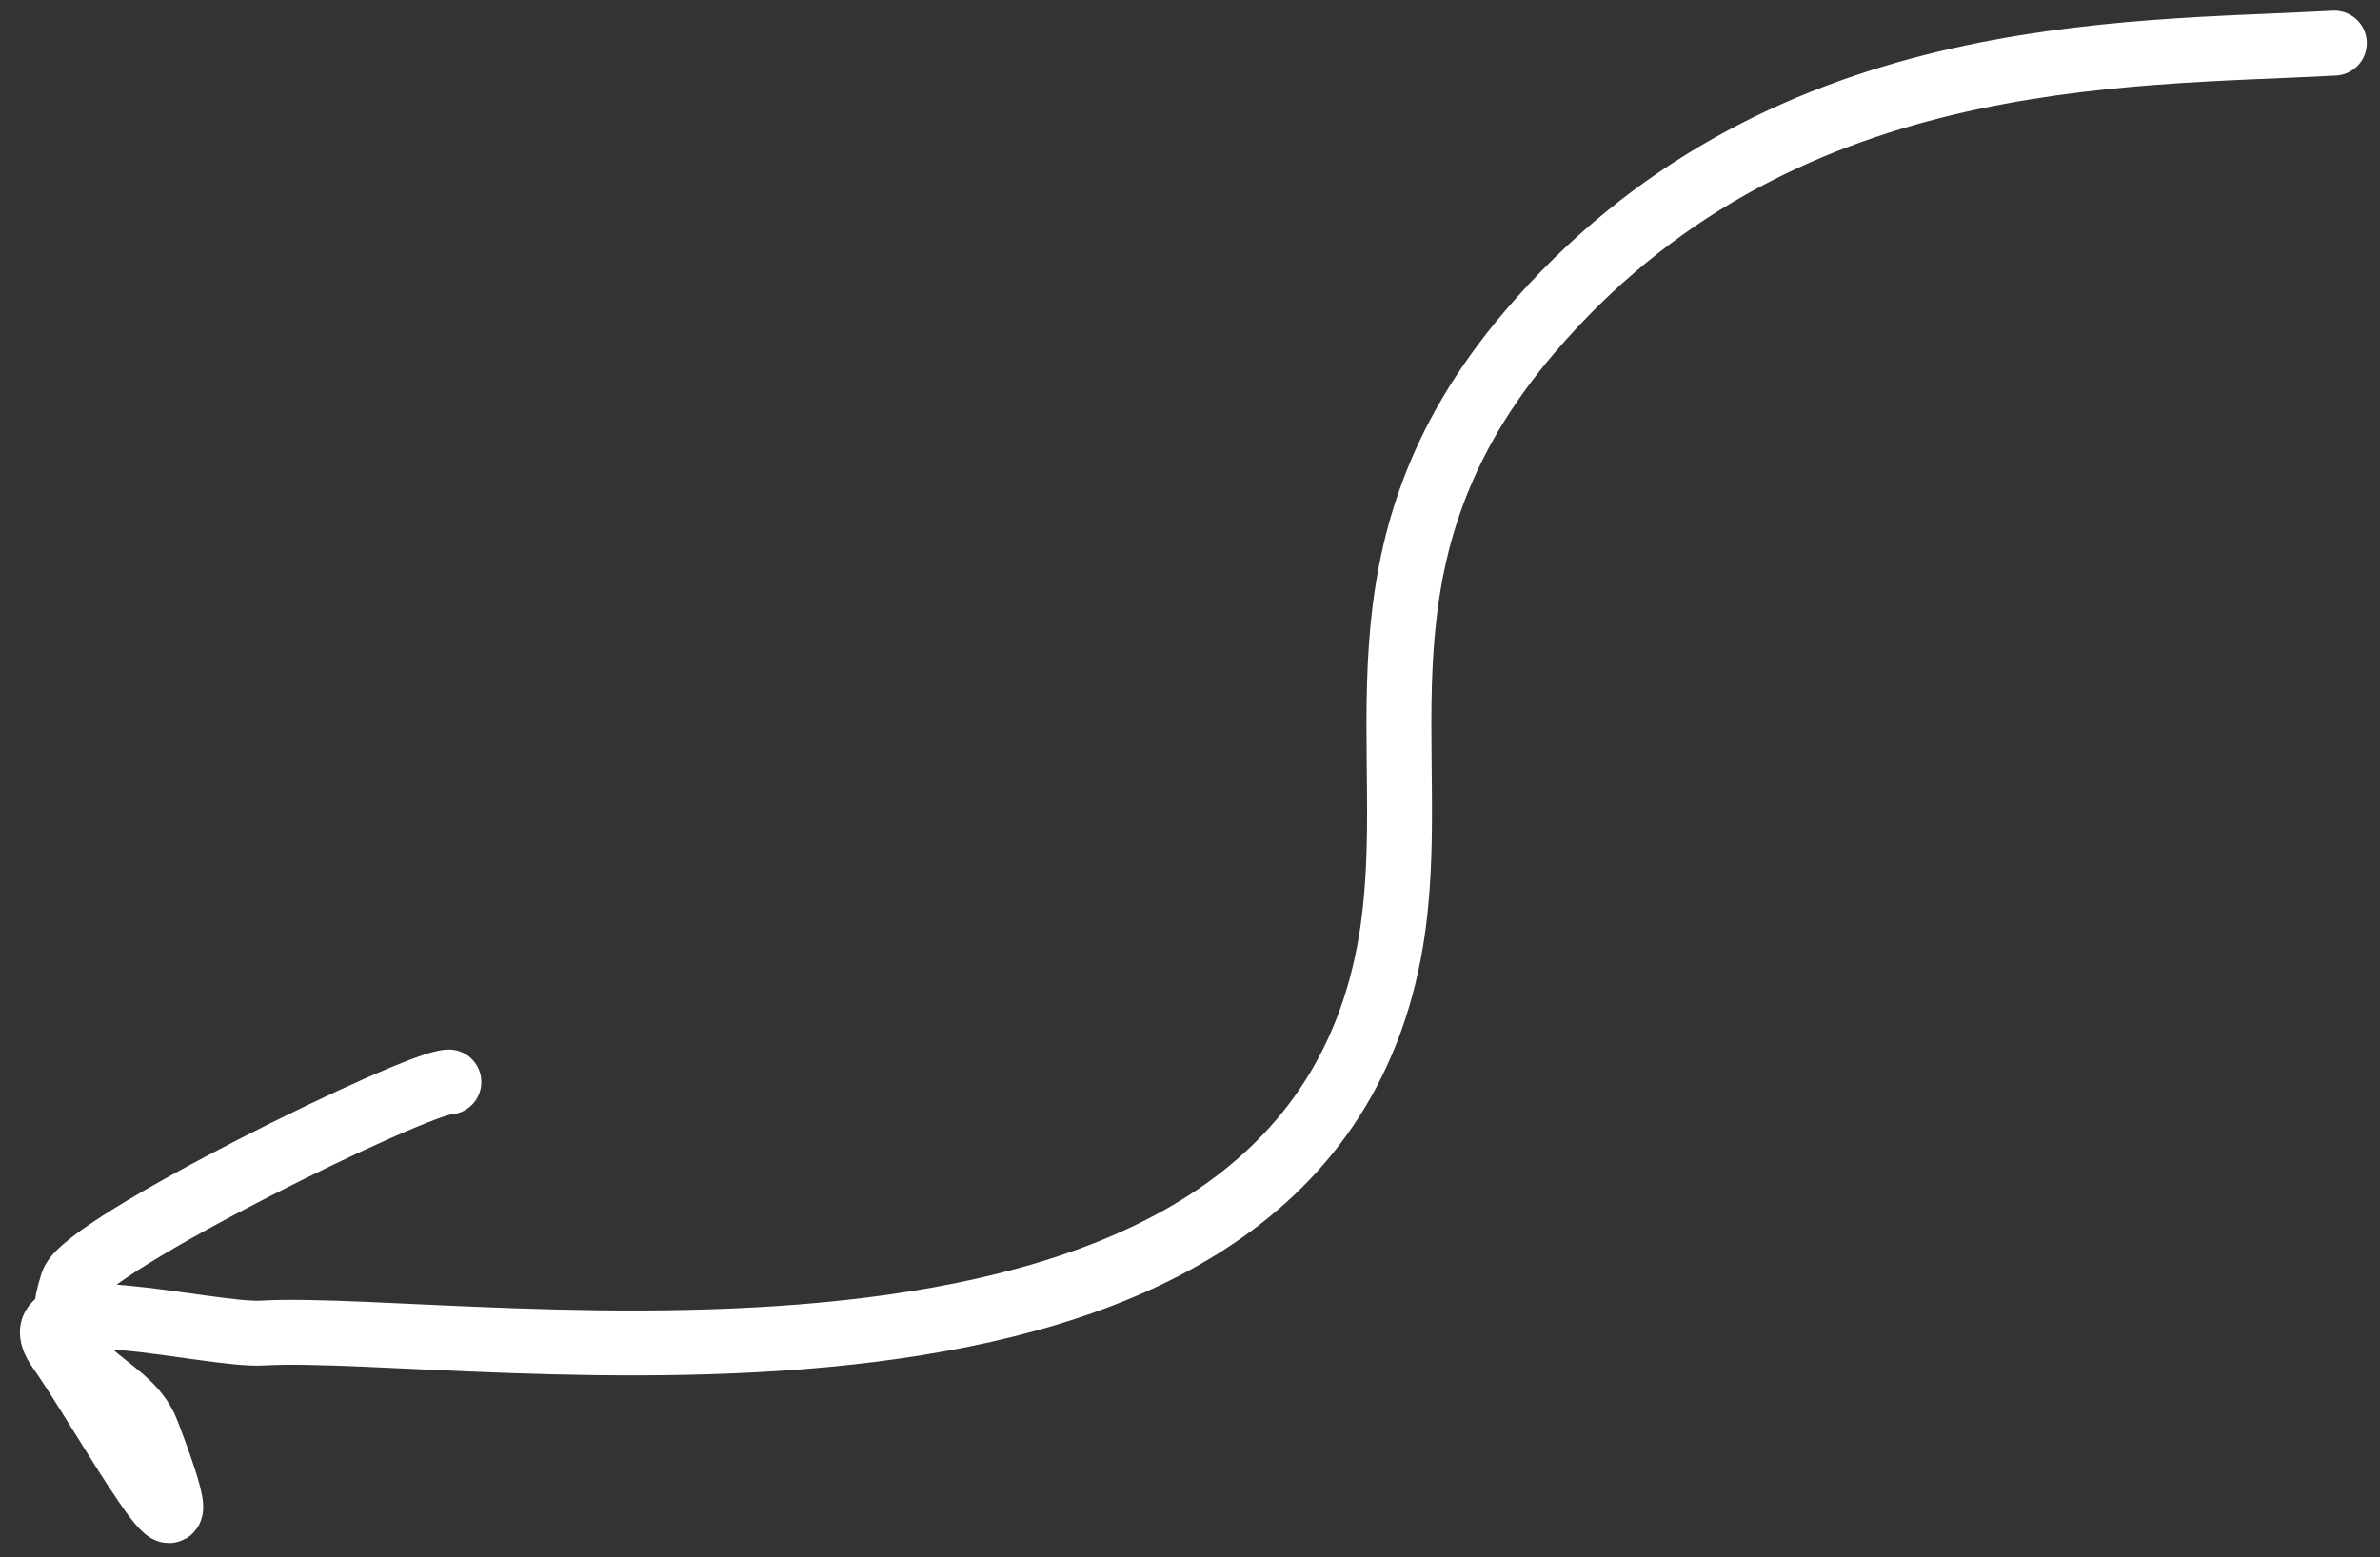 <svg width="110" height="72" viewBox="0 0 110 72" fill="none" xmlns="http://www.w3.org/2000/svg">
<rect x="0" y="0" width="110" height="72" fill="#333333" stroke="none"/>
<path d="M107.891 1.994C98.103 2.529 82.11 1.964 70.698 15.351C61.941 25.623 65.763 34.598 64.293 43.486C60.267 67.824 21.591 61.073 12.12 61.63C9.683 61.773 0.596 59.355 2.746 62.376C4.686 65.102 10.224 75.148 6.801 66.215C5.822 63.658 1.897 63.702 3.355 59.311C3.94 57.55 19.242 50.037 20.747 50.023" stroke="white" stroke-width="3" stroke-linecap="round"/>
</svg>
